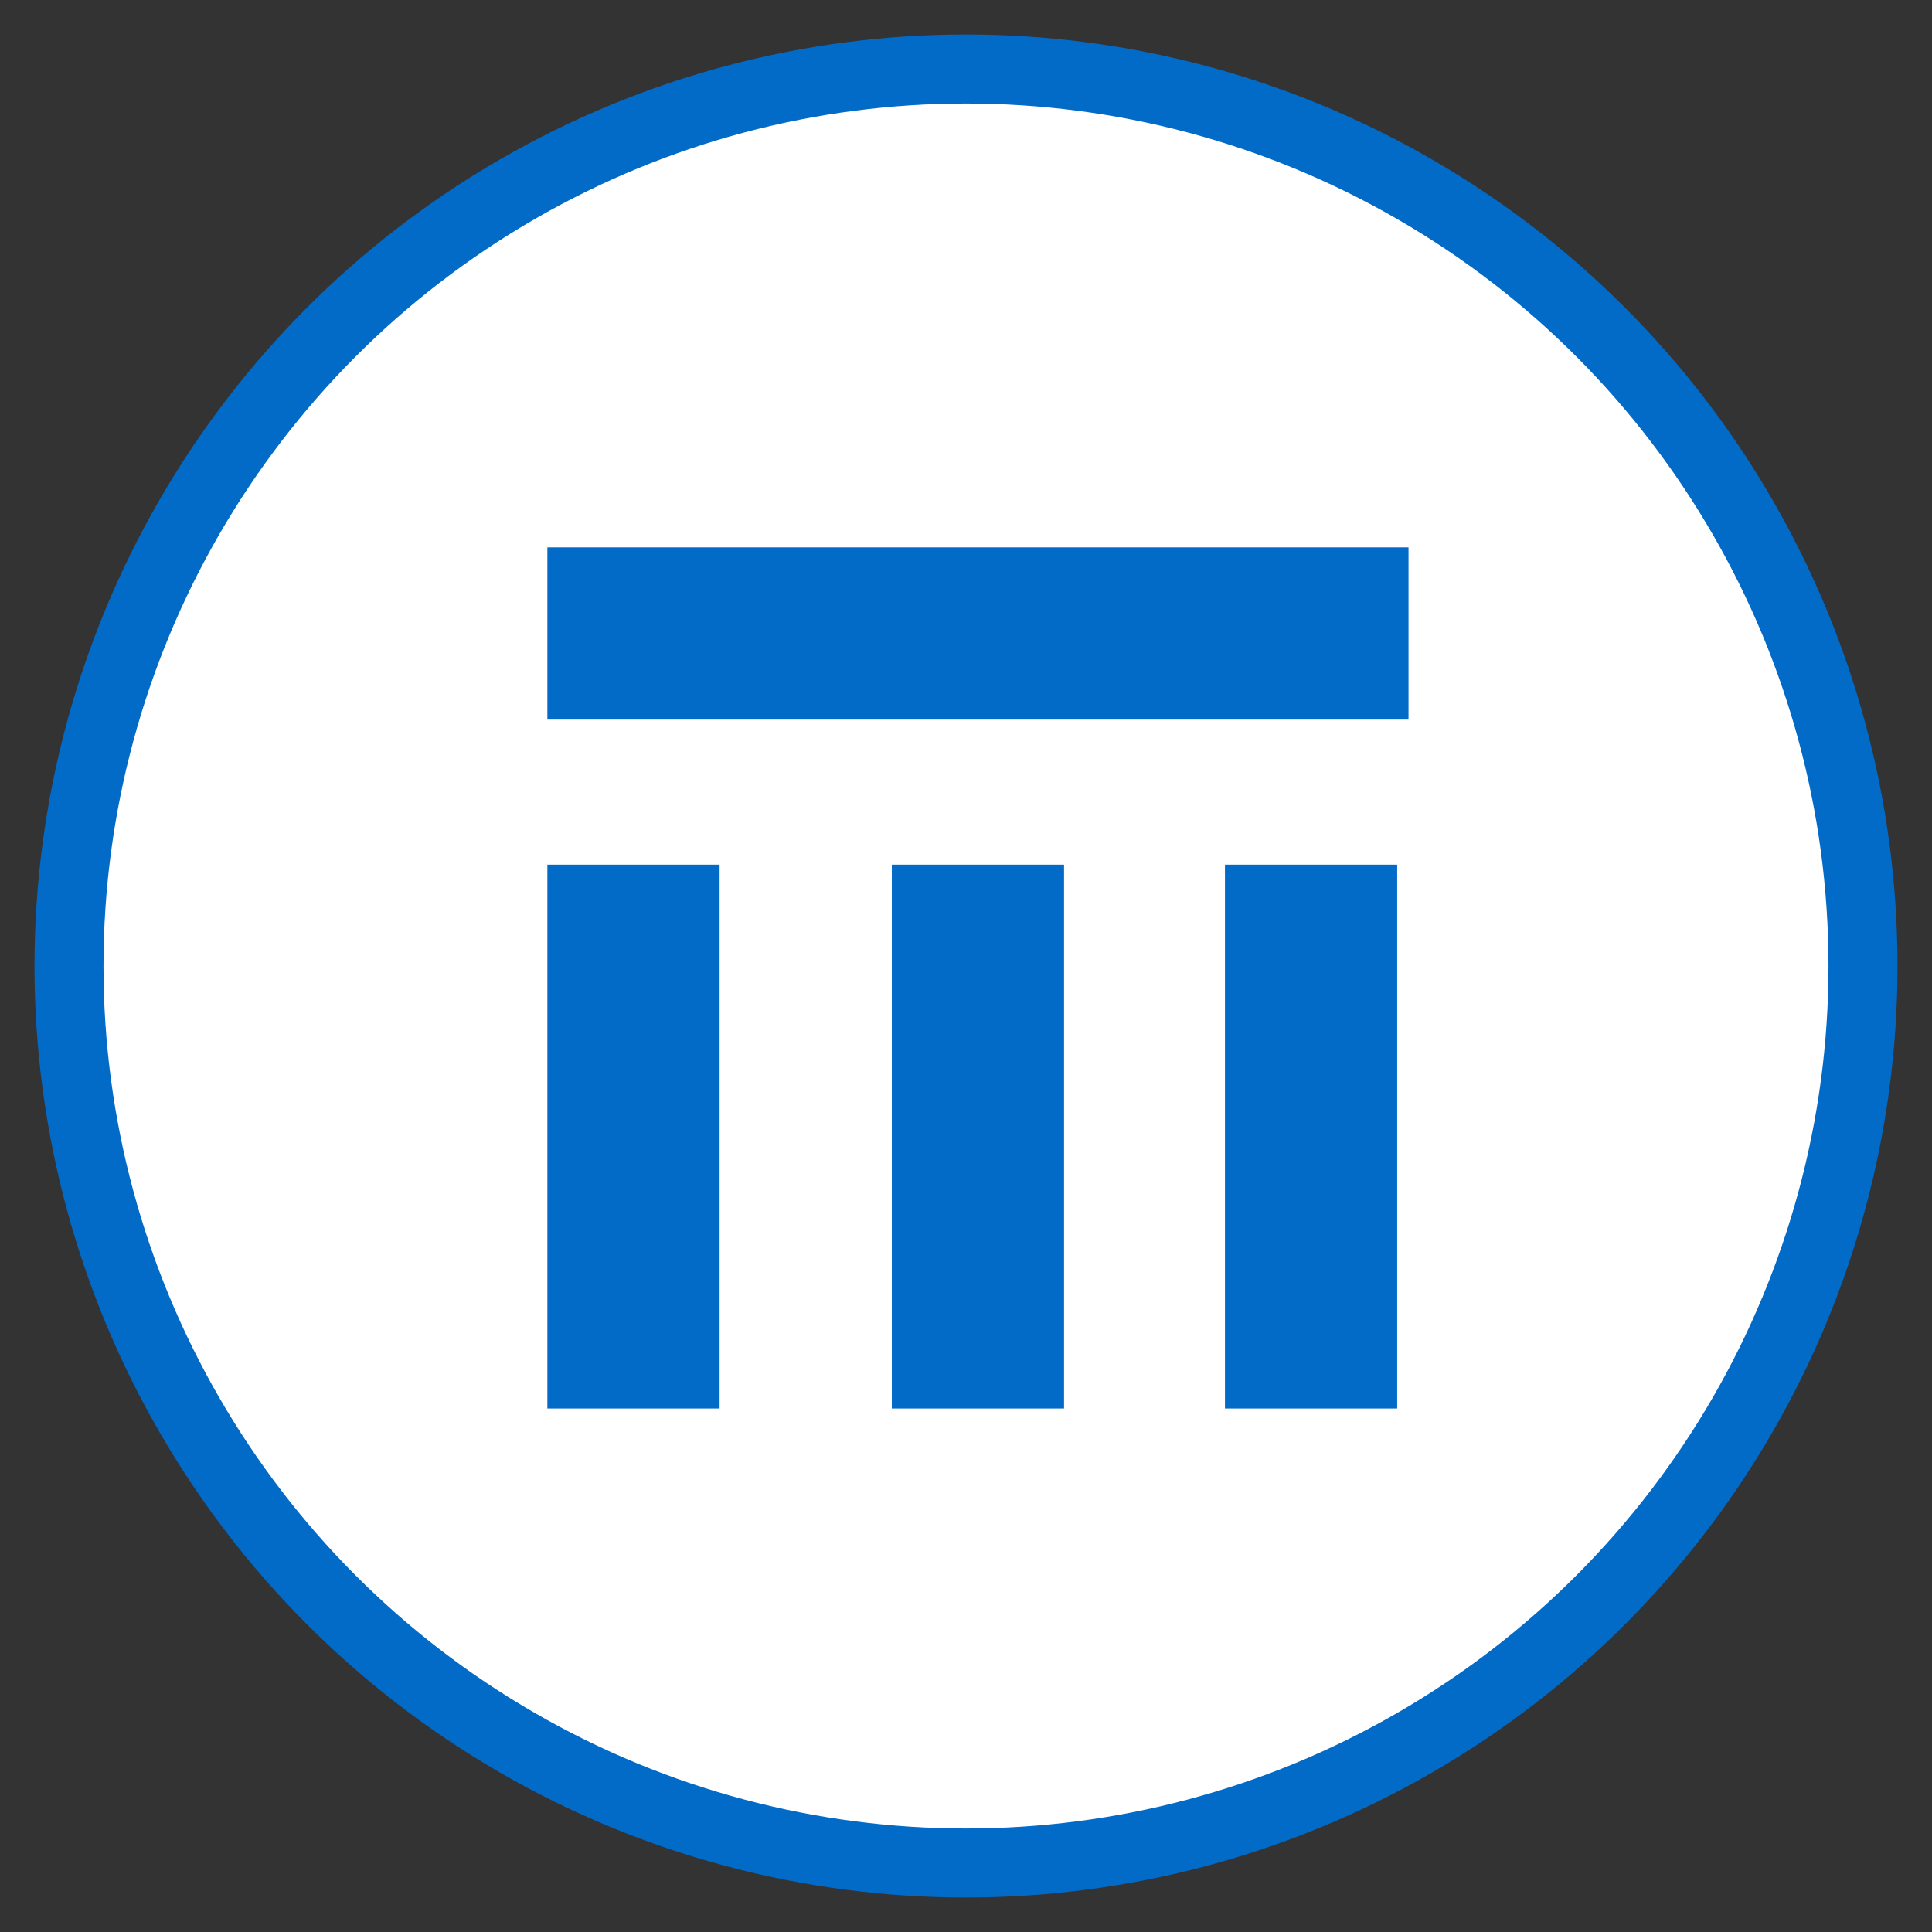 <?xml version="1.0" encoding="UTF-8" standalone="no"?>
<svg width="28px" height="28px" viewBox="0 0 28 28" version="1.1" xmlns="http://www.w3.org/2000/svg" xmlns:xlink="http://www.w3.org/1999/xlink" xmlns:sketch="http://www.bohemiancoding.com/sketch/ns">
    <rect x="0" y="0" width="28" height="28" fill="#333333" stroke="none"/>
    <!-- Generator: Sketch 3.3.2 (12043) - http://www.bohemiancoding.com/sketch -->
    <title>Oval 15 + Rectangle 529 Copy 6</title>
    <desc>Created with Sketch.</desc>
    <defs></defs>
    <g id="Page-1" stroke="none" stroke-width="1" fill="none" fill-rule="evenodd" sketch:type="MSPage">
        <g id="Design" sketch:type="MSArtboardGroup" transform="translate(-312, -1750)">
            <g id="Oval-15-+-Rectangle-529-Copy-6" sketch:type="MSLayerGroup" transform="translate(313, 1751)">
                <circle id="Oval-15" stroke="#026BC8" fill="#FFFFFF" sketch:type="MSShapeGroup" cx="13" cy="13" r="13"></circle>
                <path d="M6.933,6.933 L19.413,6.933 L19.413,9.429 L6.933,9.429 L6.933,6.933 Z M6.933,11.531 L9.429,11.531 L9.429,19.413 L6.933,19.413 L6.933,11.531 Z M11.925,11.531 L14.421,11.531 L14.421,19.413 L11.925,19.413 L11.925,11.531 Z M16.753,11.531 L19.249,11.531 L19.249,19.413 L16.753,19.413 L16.753,11.531 Z" id="Rectangle-529-Copy-3" fill="#026BC8" sketch:type="MSShapeGroup"></path>
            </g>
        </g>
    </g>
</svg>